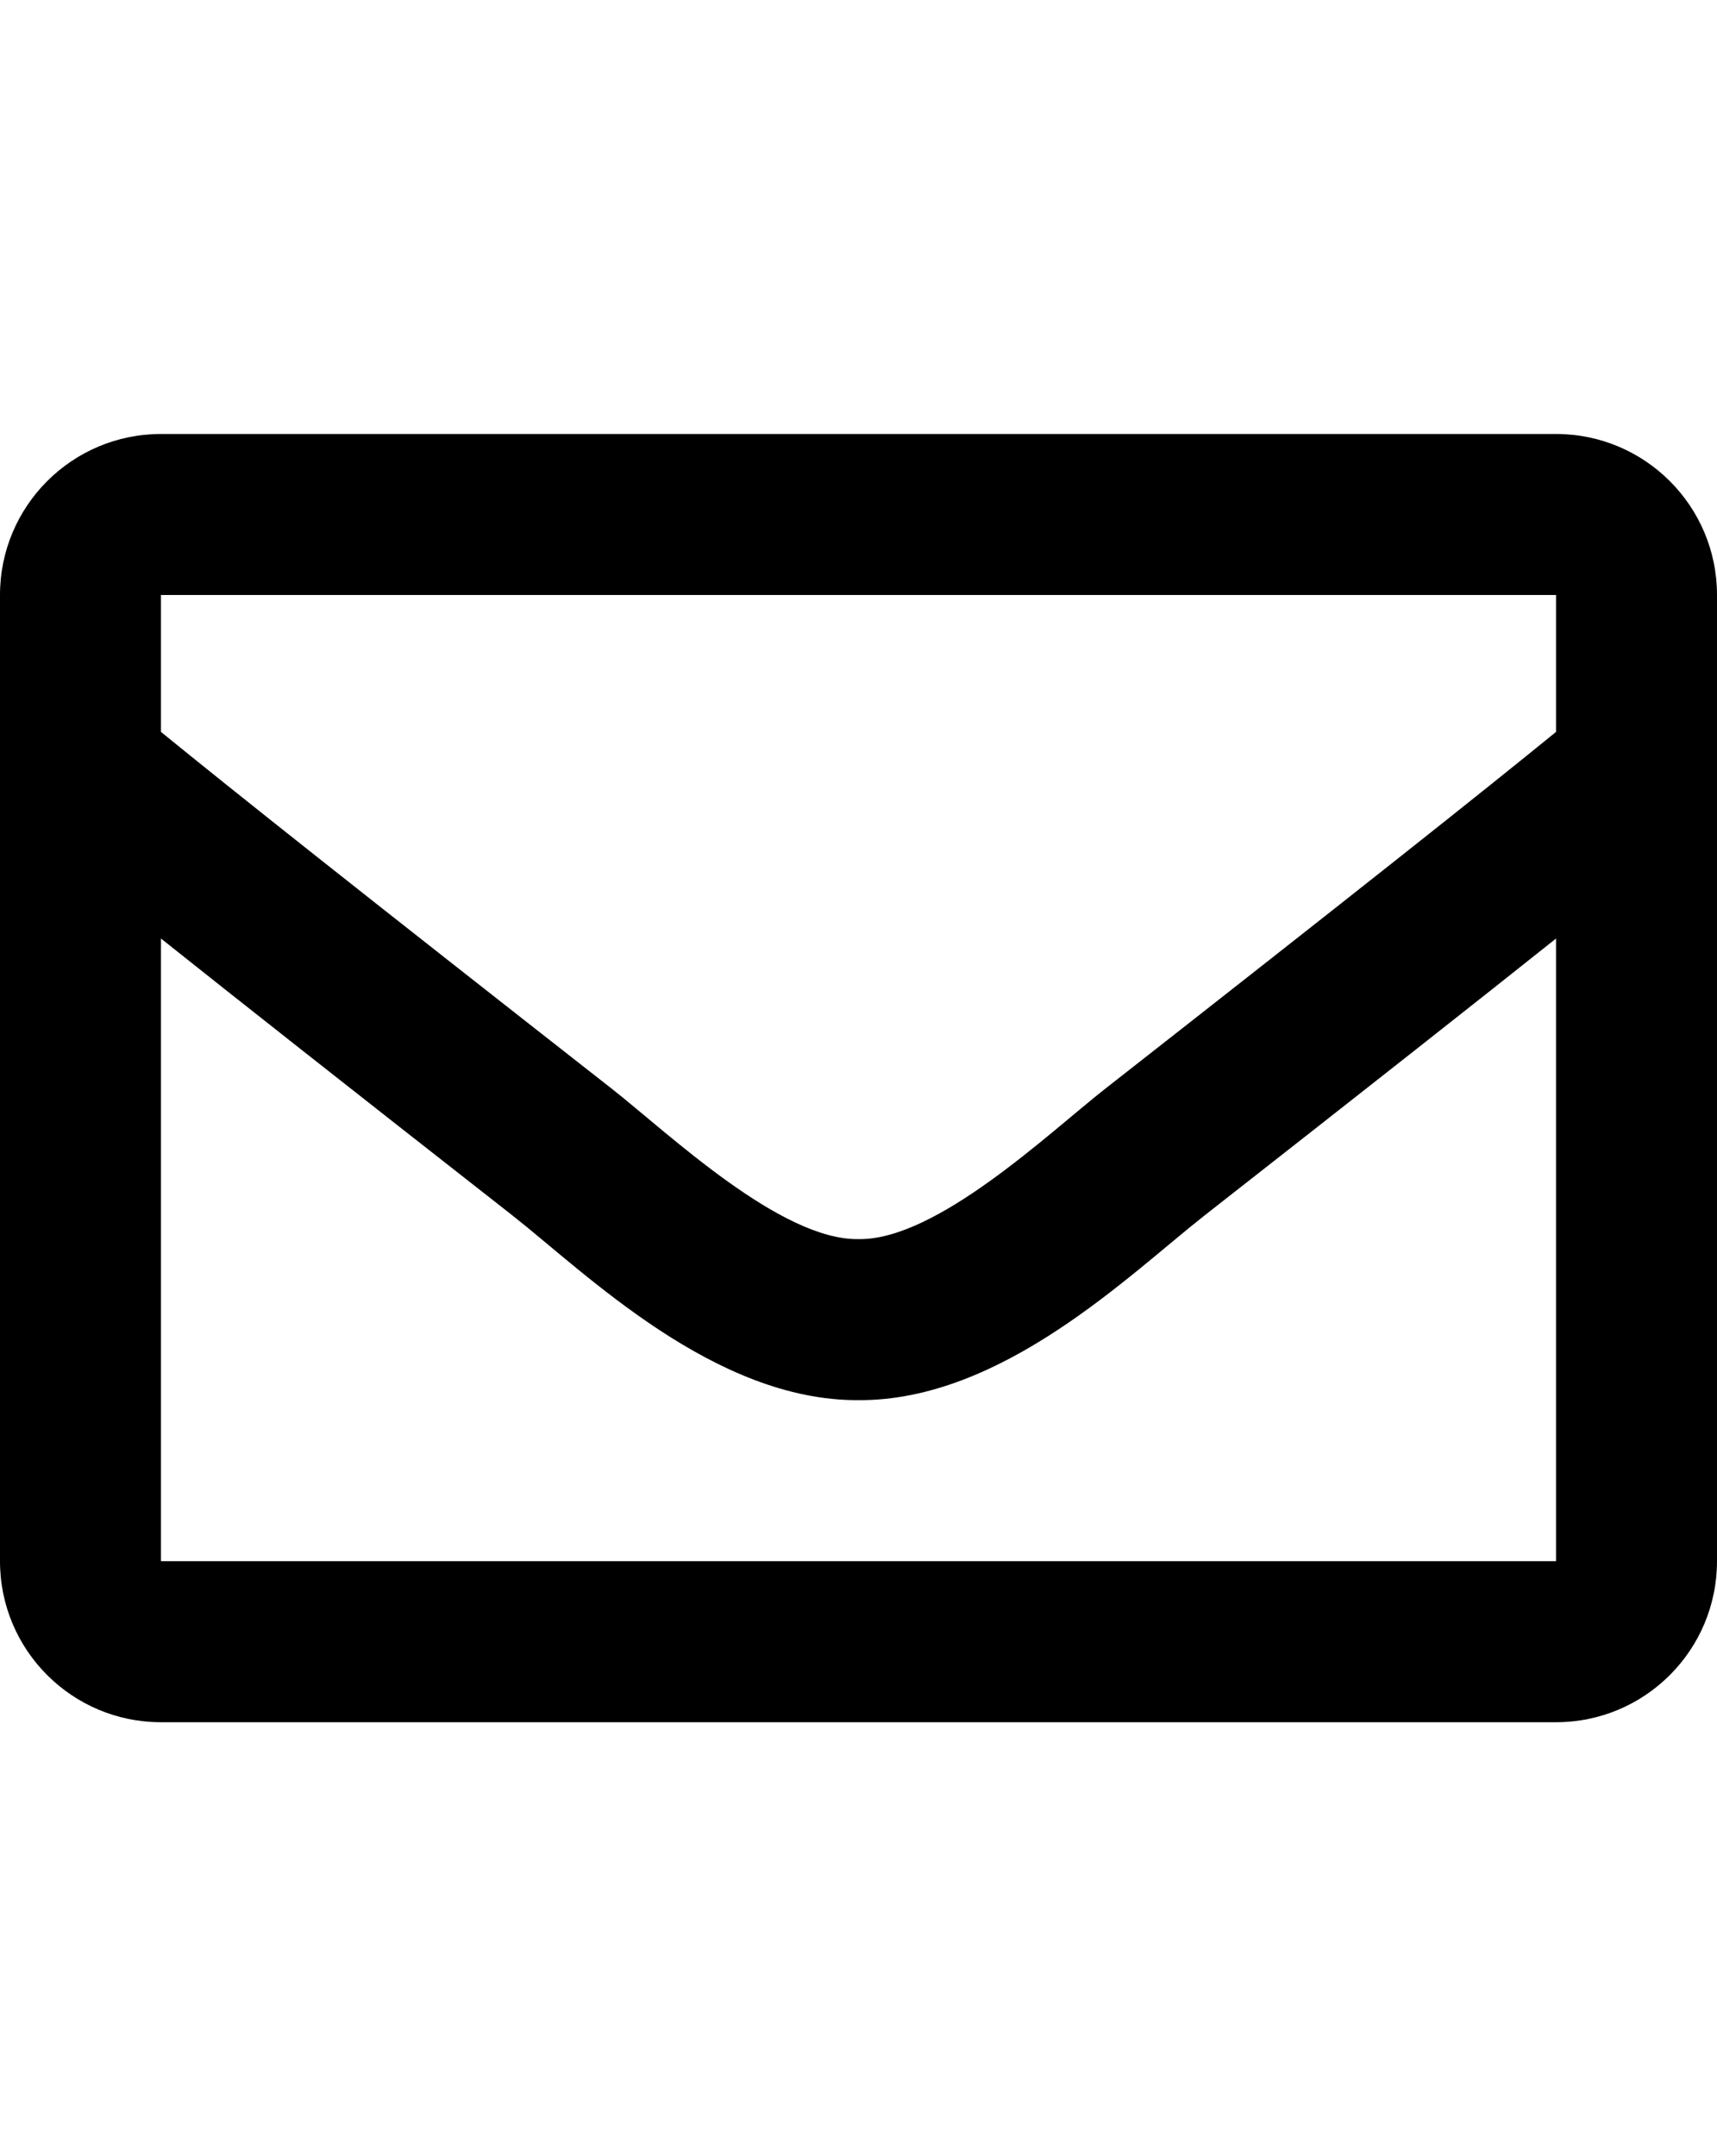 <?xml version="1.0" encoding="utf-8"?>
<!-- Generator: Adobe Illustrator 16.0.0, SVG Export Plug-In . SVG Version: 6.00 Build 0)  -->
<!DOCTYPE svg PUBLIC "-//W3C//DTD SVG 1.1//EN" "http://www.w3.org/Graphics/SVG/1.1/DTD/svg11.dtd">
<svg version="1.1" id="Layer_1" xmlns="http://www.w3.org/2000/svg" xmlns:xlink="http://www.w3.org/1999/xlink" x="0px" y="0px"
	 width="666.139px" height="836.219px" viewBox="0 0 666.139 836.219" enable-background="new 0 0 666.139 836.219"
	 xml:space="preserve">
<path d="M603.689,168.308H62.45c-34.491,0-62.45,27.959-62.45,62.45v374.703c0,34.491,27.959,62.451,62.45,62.451h541.237
	c34.491,0,62.45-27.96,62.45-62.451V230.758C666.139,196.267,638.18,168.308,603.689,168.308z M603.689,230.758v53.09
	c-29.173,23.756-75.681,60.695-175.104,138.548c-21.911,17.235-65.313,58.642-95.515,58.158
	c-30.194,0.488-73.612-40.93-95.514-58.158C138.146,344.555,91.627,307.608,62.45,283.848v-53.09H603.689z M62.45,605.461V363.984
	c29.812,23.745,72.09,57.066,136.53,107.526c28.437,22.385,78.237,71.8,134.089,71.5c55.577,0.3,104.746-48.397,134.077-71.488
	c64.438-50.459,106.729-83.79,136.541-107.537v241.477L62.45,605.461L62.45,605.461z"/>
</svg>
